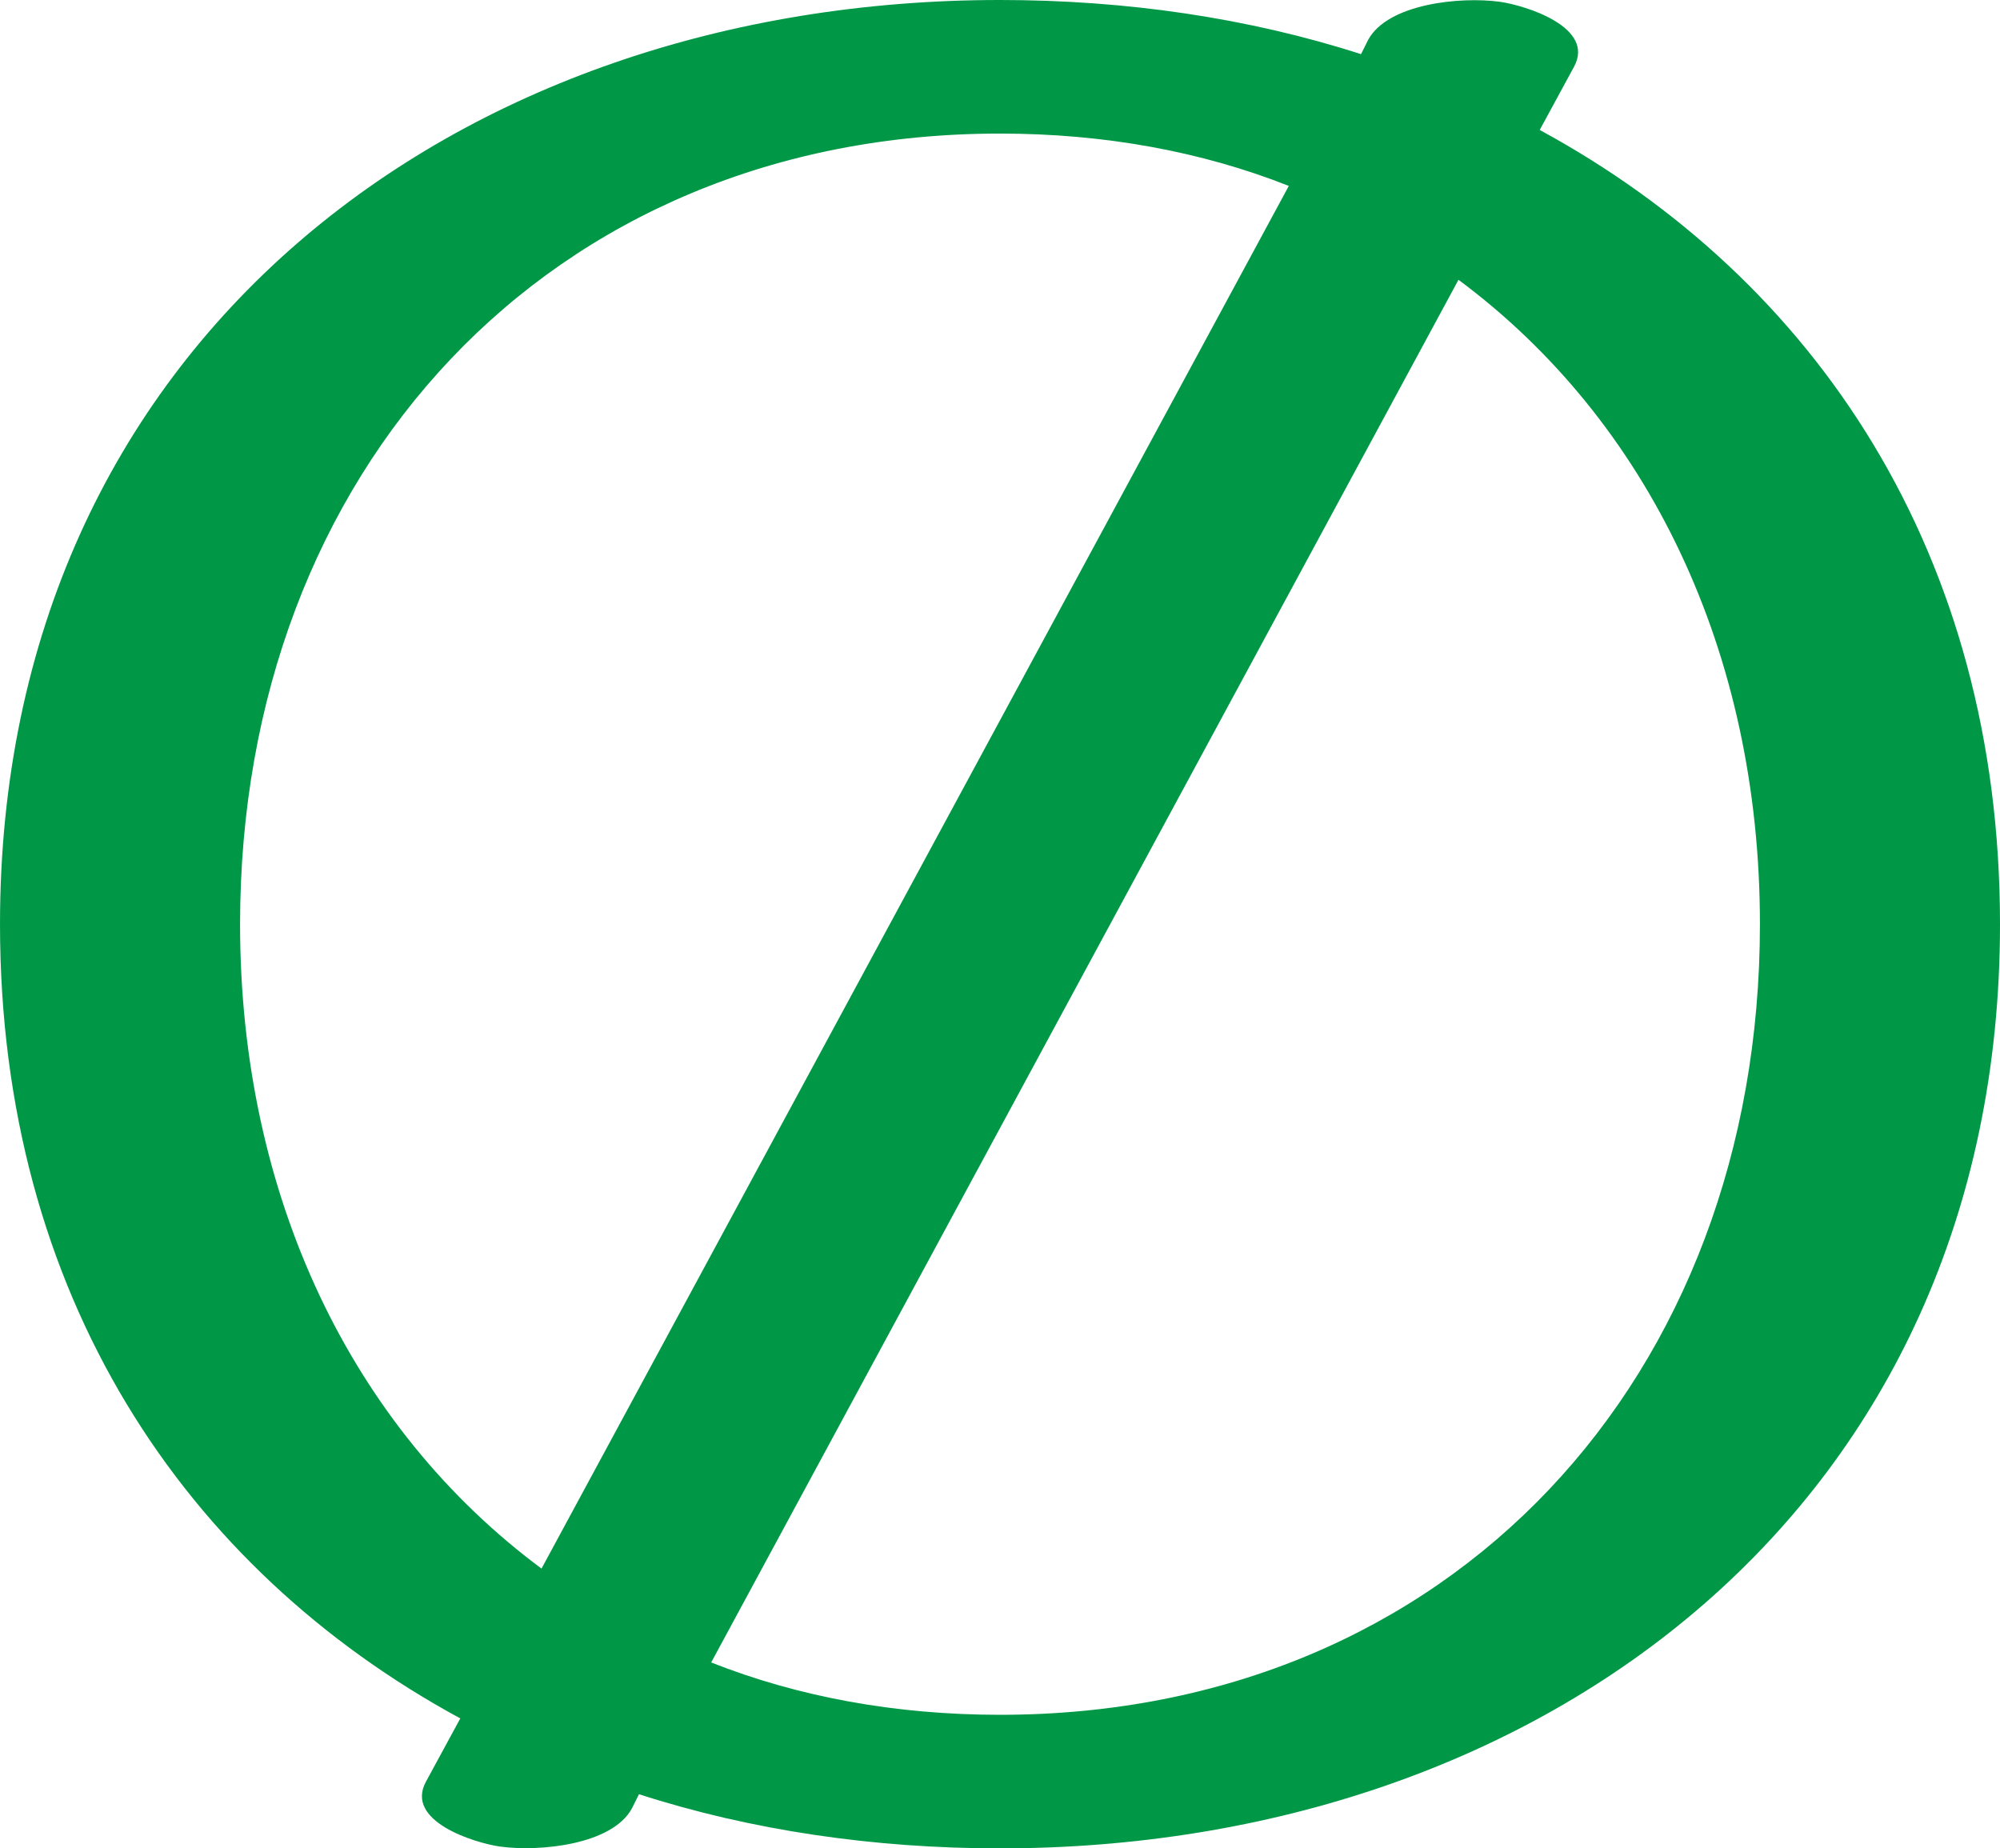 <?xml version="1.0" encoding="UTF-8"?>
<!DOCTYPE svg PUBLIC "-//W3C//DTD SVG 1.1//EN" "http://www.w3.org/Graphics/SVG/1.1/DTD/svg11.dtd">
<!-- Creator: CorelDRAW X8 -->
<svg xmlns="http://www.w3.org/2000/svg" xml:space="preserve" width="1108px" height="1024px" version="1.1" style="shape-rendering:geometricPrecision; text-rendering:geometricPrecision; image-rendering:optimizeQuality; fill-rule:evenodd; clip-rule:evenodd"
viewBox="0 0 1108 1024"
 xmlns:xlink="http://www.w3.org/1999/xlink">
 <defs>
  <style type="text/css">
   <![CDATA[
    .fil0 {fill:#009846;fill-rule:nonzero}
   ]]>
  </style>
 </defs>
 <g id="Layer_x0020_1">
  <path class="fil0" d="M1108 512c0,322 -253,512 -554,512 -70,0 -138,-10 -200,-30l-4 8c-11,20 -51,24 -73,21 -14,-2 -53,-14 -41,-36l19 -35c-153,-83 -255,-235 -255,-440 0,-322 253,-512 554,-512 70,0 138,10 200,30l4 -8c11,-20 51,-24 73,-21 14,2 53,14 41,36l-19 35c153,83 255,235 255,440zm-808 357l414 -766c-48,-19 -102,-29 -160,-29 -250,0 -421,187 -421,438 0,151 62,279 167,357zm508 -714l-414 766c48,19 102,29 160,29 250,0 421,-187 421,-438 0,-151 -62,-279 -167,-357z"/>
 </g>
</svg>
